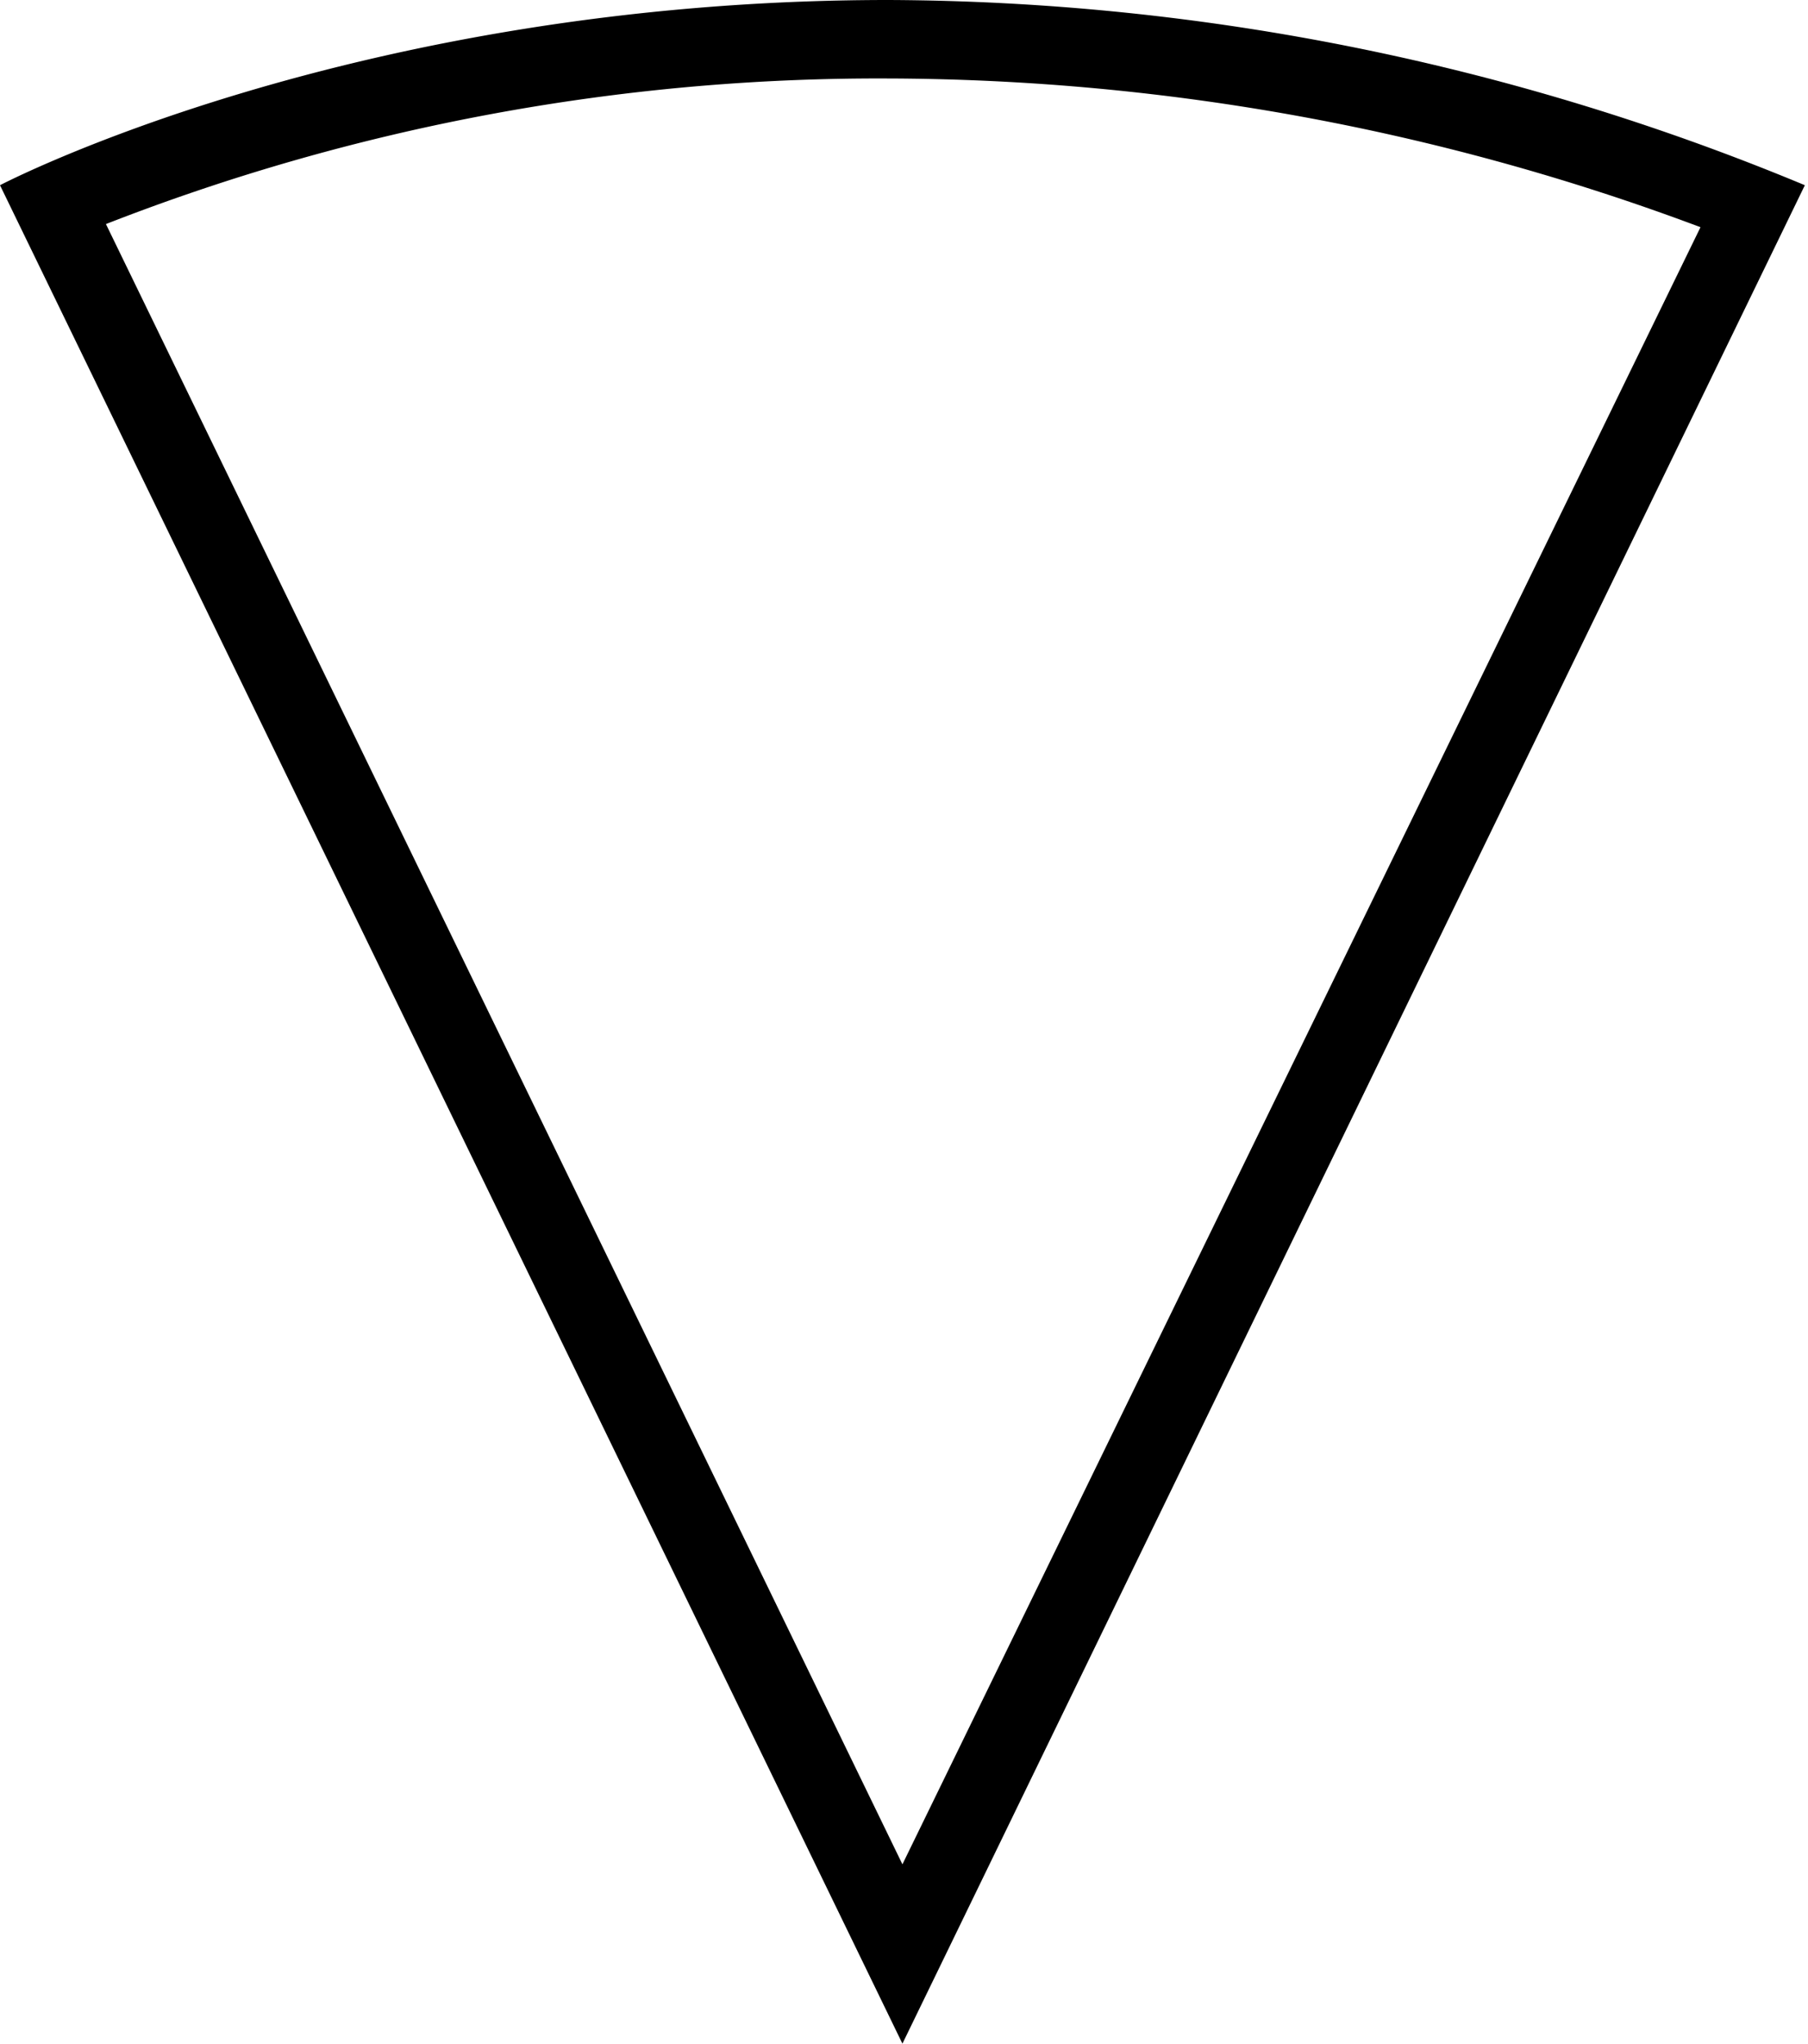 <svg xmlns="http://www.w3.org/2000/svg" viewBox="0 0 46.08 52.08"><title>Risorsa 1</title><g id="Livello_2" data-name="Livello 2"><g id="Layer_1" data-name="Layer 1"><path d="M22.64,0V2a59.35,59.35,0,0,1,20.7,3.79L23,47.51,2.7,5.71A54.1,54.1,0,0,1,22.64,2V0m0,0C9,0,0,4.72,0,4.72L23,52.08l23-47.36A61.37,61.37,0,0,0,22.64,0Z"/></g></g></svg>